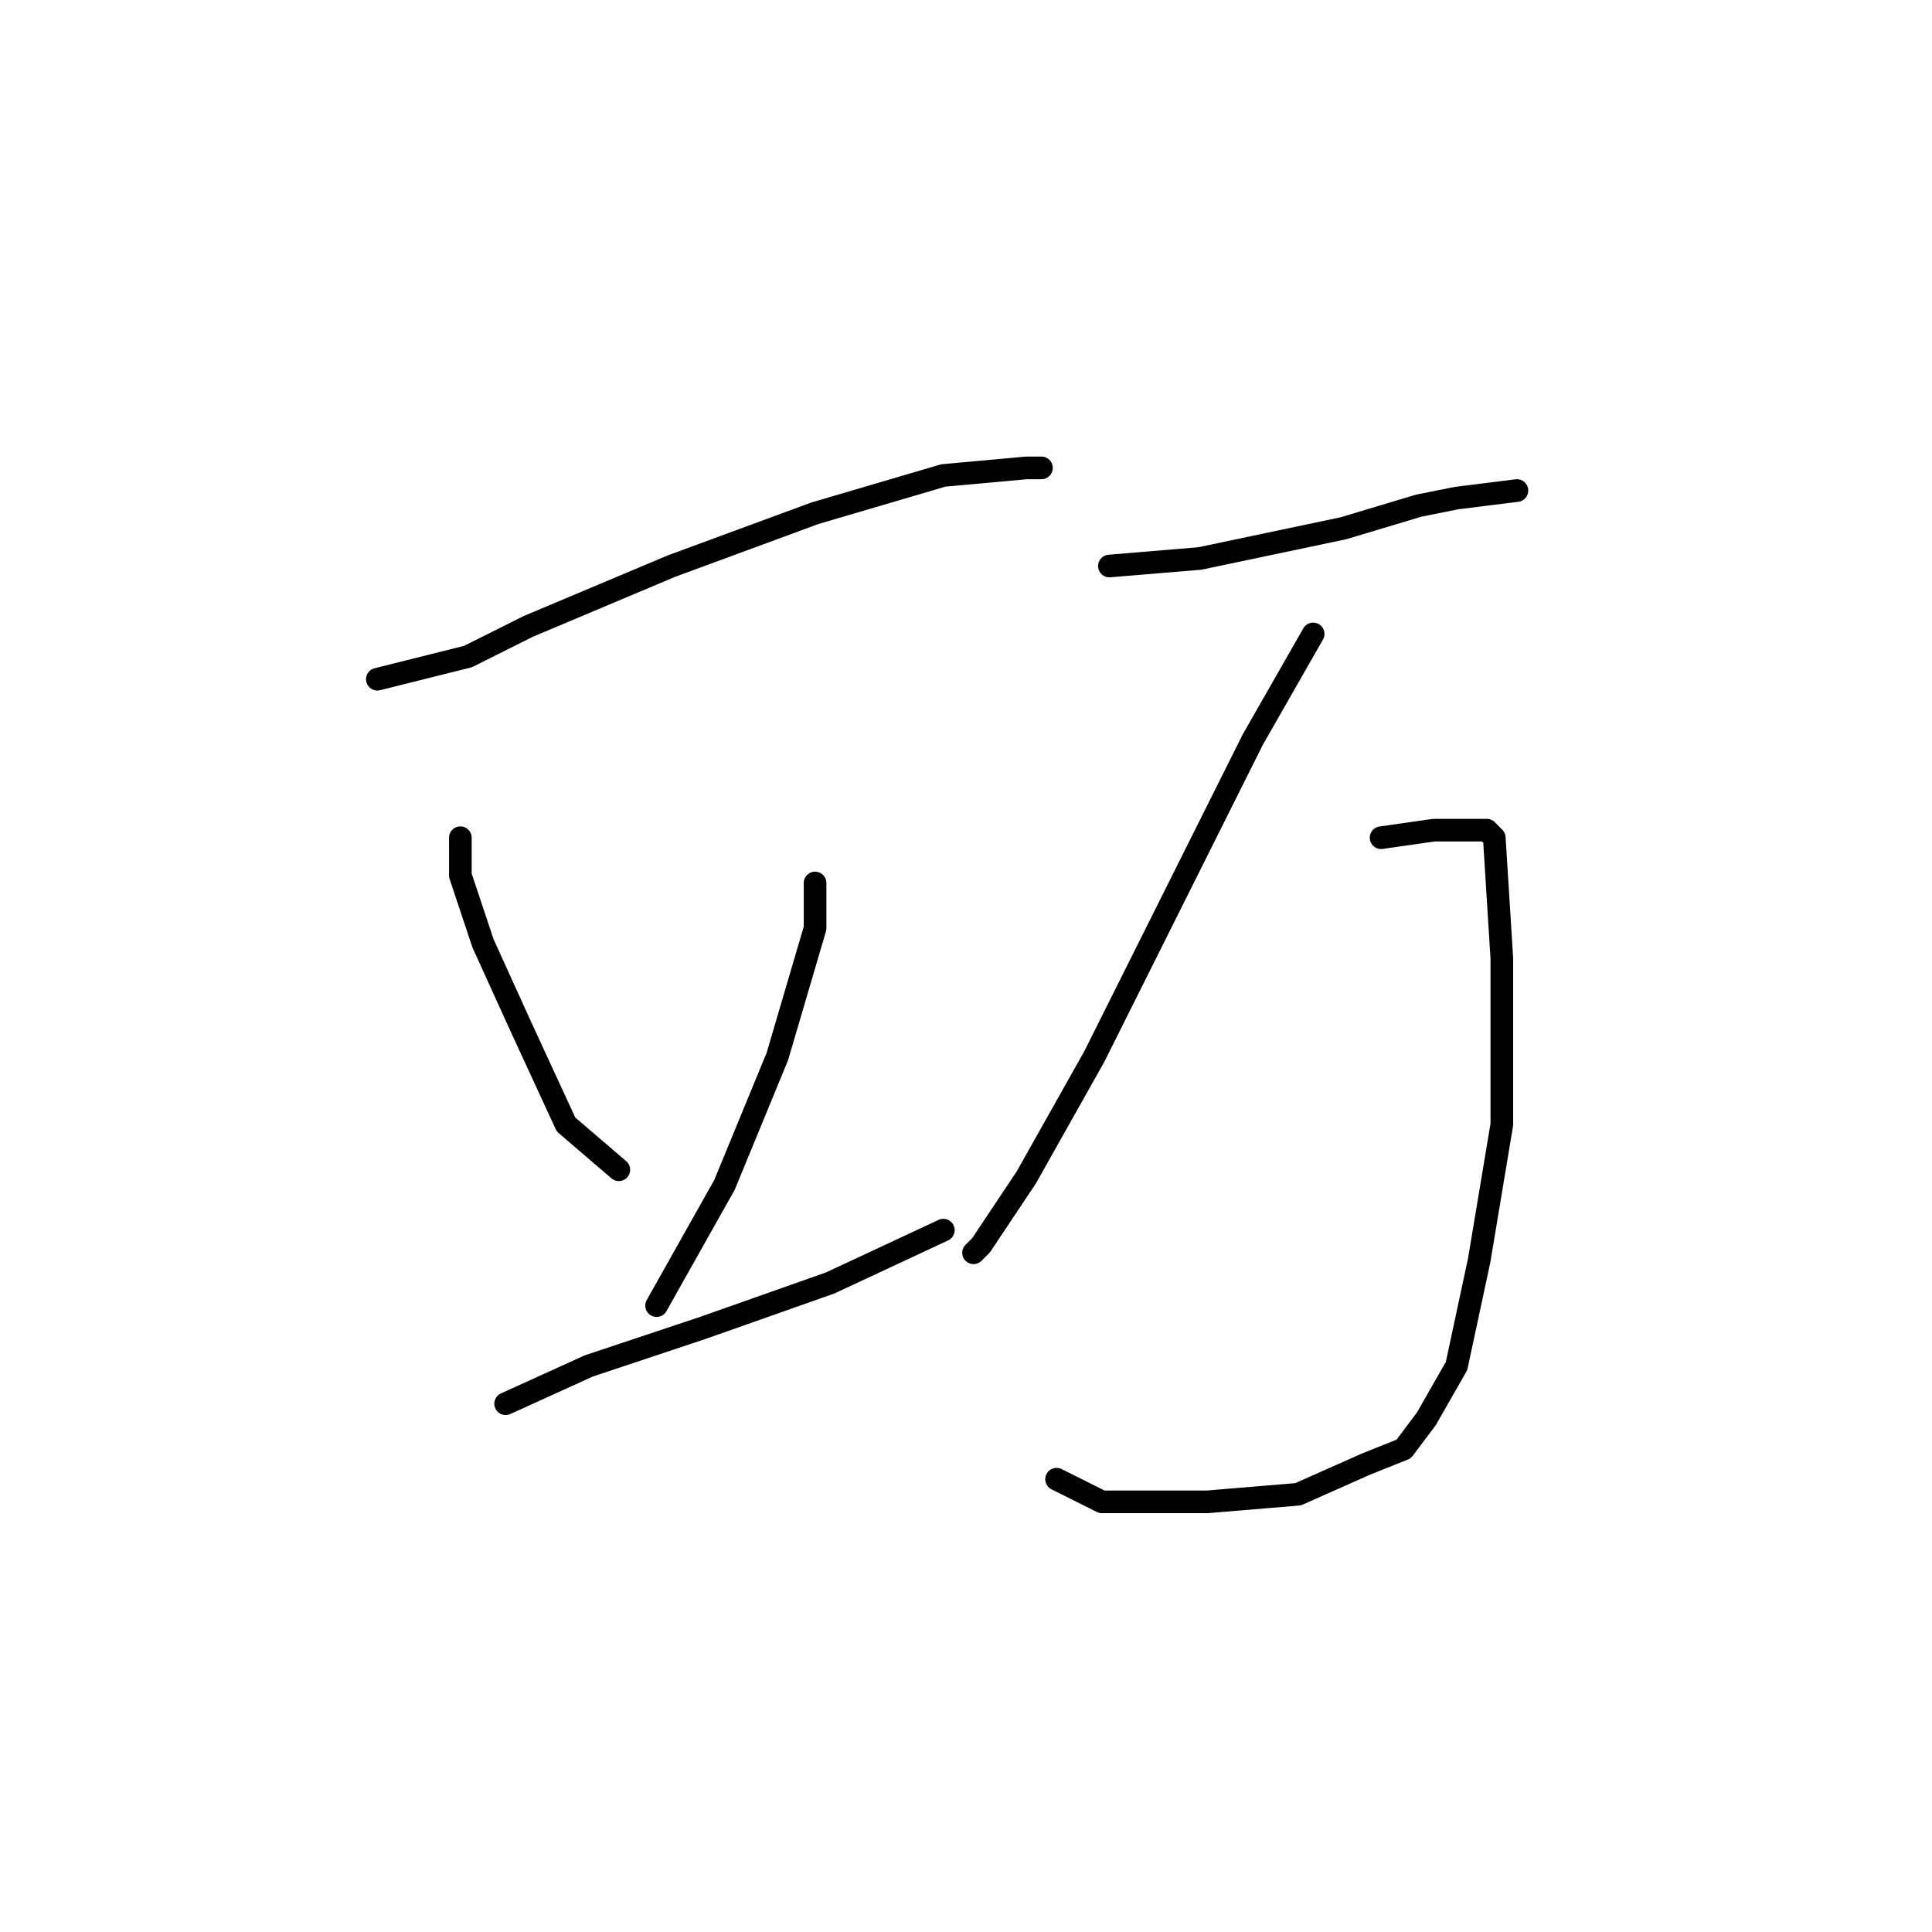 <?xml version="1.0" standalone="no"?>
    <svg width="256" height="256" xmlns="http://www.w3.org/2000/svg" version="1.1">
    <polyline stroke="black" stroke-width="3" stroke-linecap="round" fill="transparent" stroke-linejoin="round" points="50 90 62 87 70 83 89 75 108 68 125 63 136 62 138 62 138 62 " />
        <polyline stroke="black" stroke-width="3" stroke-linecap="round" fill="transparent" stroke-linejoin="round" points="61 111 61 116 64 125 69 136 75 149 82 155 82 155 " />
        <polyline stroke="black" stroke-width="3" stroke-linecap="round" fill="transparent" stroke-linejoin="round" points="108 117 108 123 103 140 96 157 87 173 87 173 " />
        <polyline stroke="black" stroke-width="3" stroke-linecap="round" fill="transparent" stroke-linejoin="round" points="67 186 78 181 93 176 110 170 125 163 125 163 " />
        <polyline stroke="black" stroke-width="3" stroke-linecap="round" fill="transparent" stroke-linejoin="round" points="147 75 159 74 178 70 188 67 193 66 201 65 201 65 " />
        <polyline stroke="black" stroke-width="3" stroke-linecap="round" fill="transparent" stroke-linejoin="round" points="174 84 166 98 156 118 145 140 136 156 130 165 129 166 129 166 " />
        <polyline stroke="black" stroke-width="3" stroke-linecap="round" fill="transparent" stroke-linejoin="round" points="183 111 190 110 194 110 197 110 198 111 199 127 199 149 196 167 193 181 189 188 186 192 181 194 172 198 160 199 146 199 140 196 140 196 " />
        </svg>